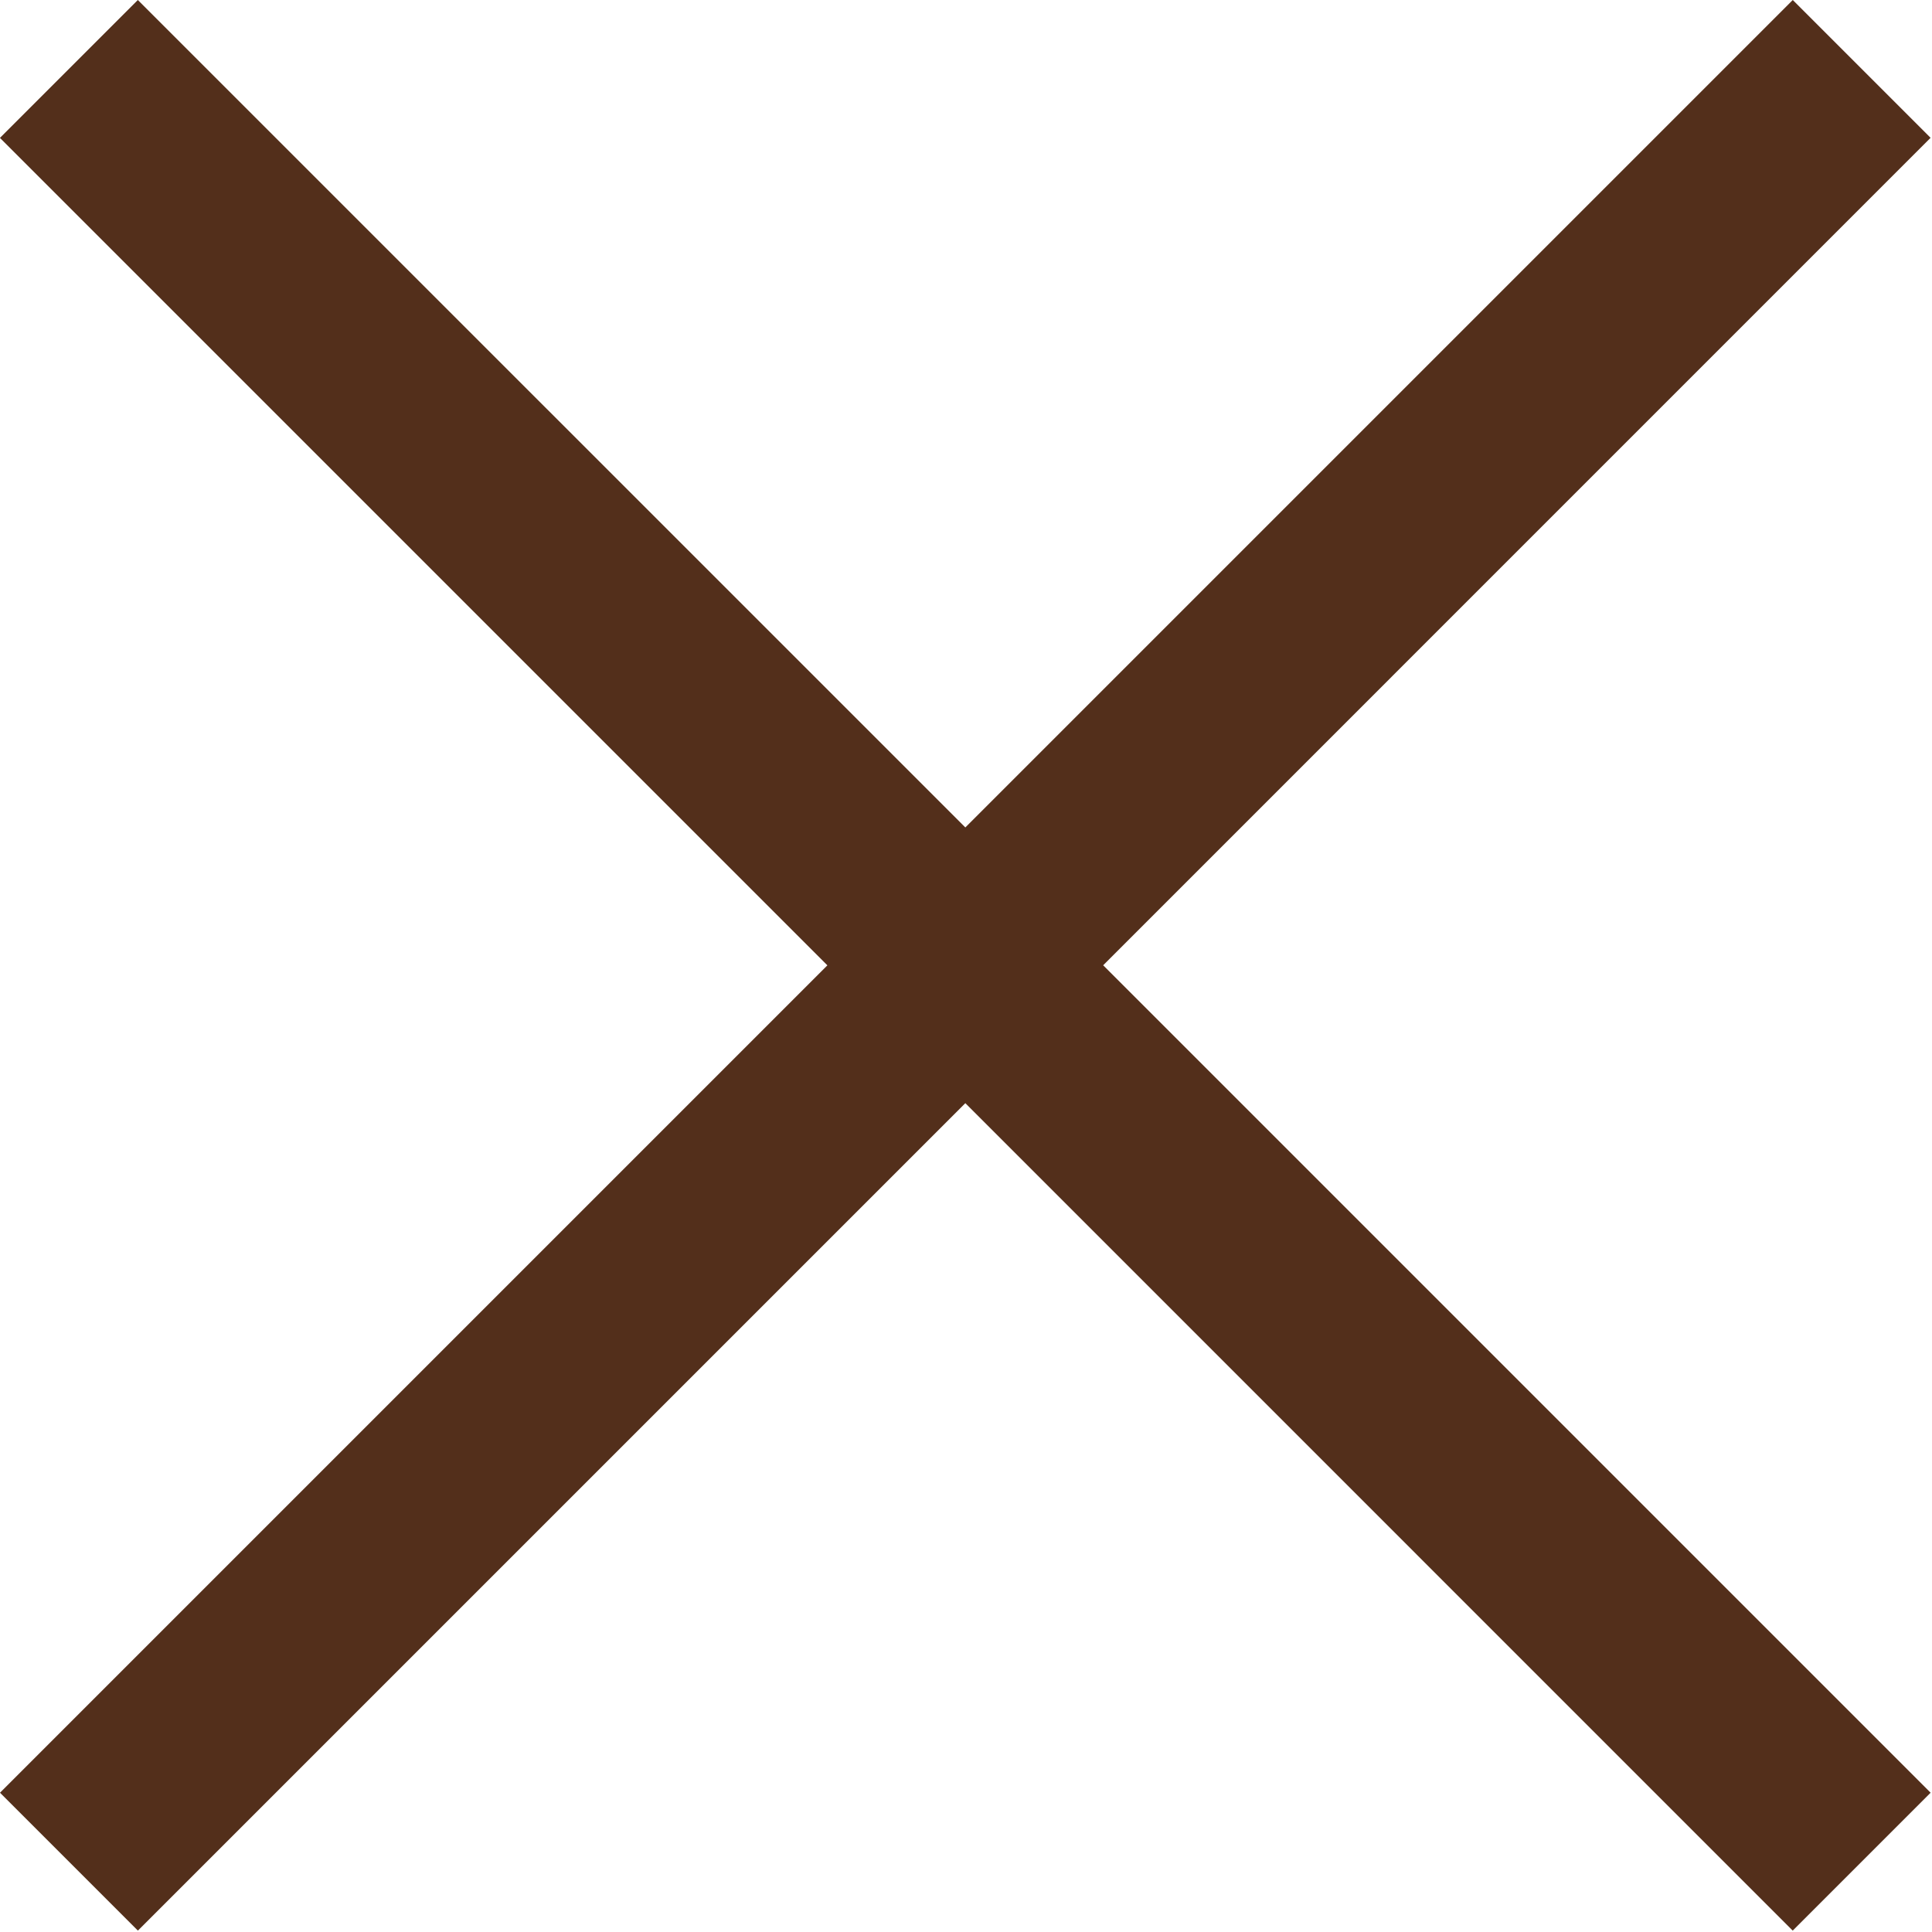 <svg width="32" height="32" viewBox="0 0 32 32" xmlns="http://www.w3.org/2000/svg"><g id="Page-1" fill="none" fill-rule="evenodd"><g id="Portrait-Retina" transform="translate(-429 -1922)" fill="#532F1B"><path d="M460.978 1924.284l-2.284-2.284-13.705 13.705L431.283 1922l-2.284 2.284 13.705 13.705L429 1951.693l2.284 2.284 13.705-13.705 13.704 13.705 2.284-2.284-13.705-13.705 13.705-13.706" id="close"/></g></g></svg>